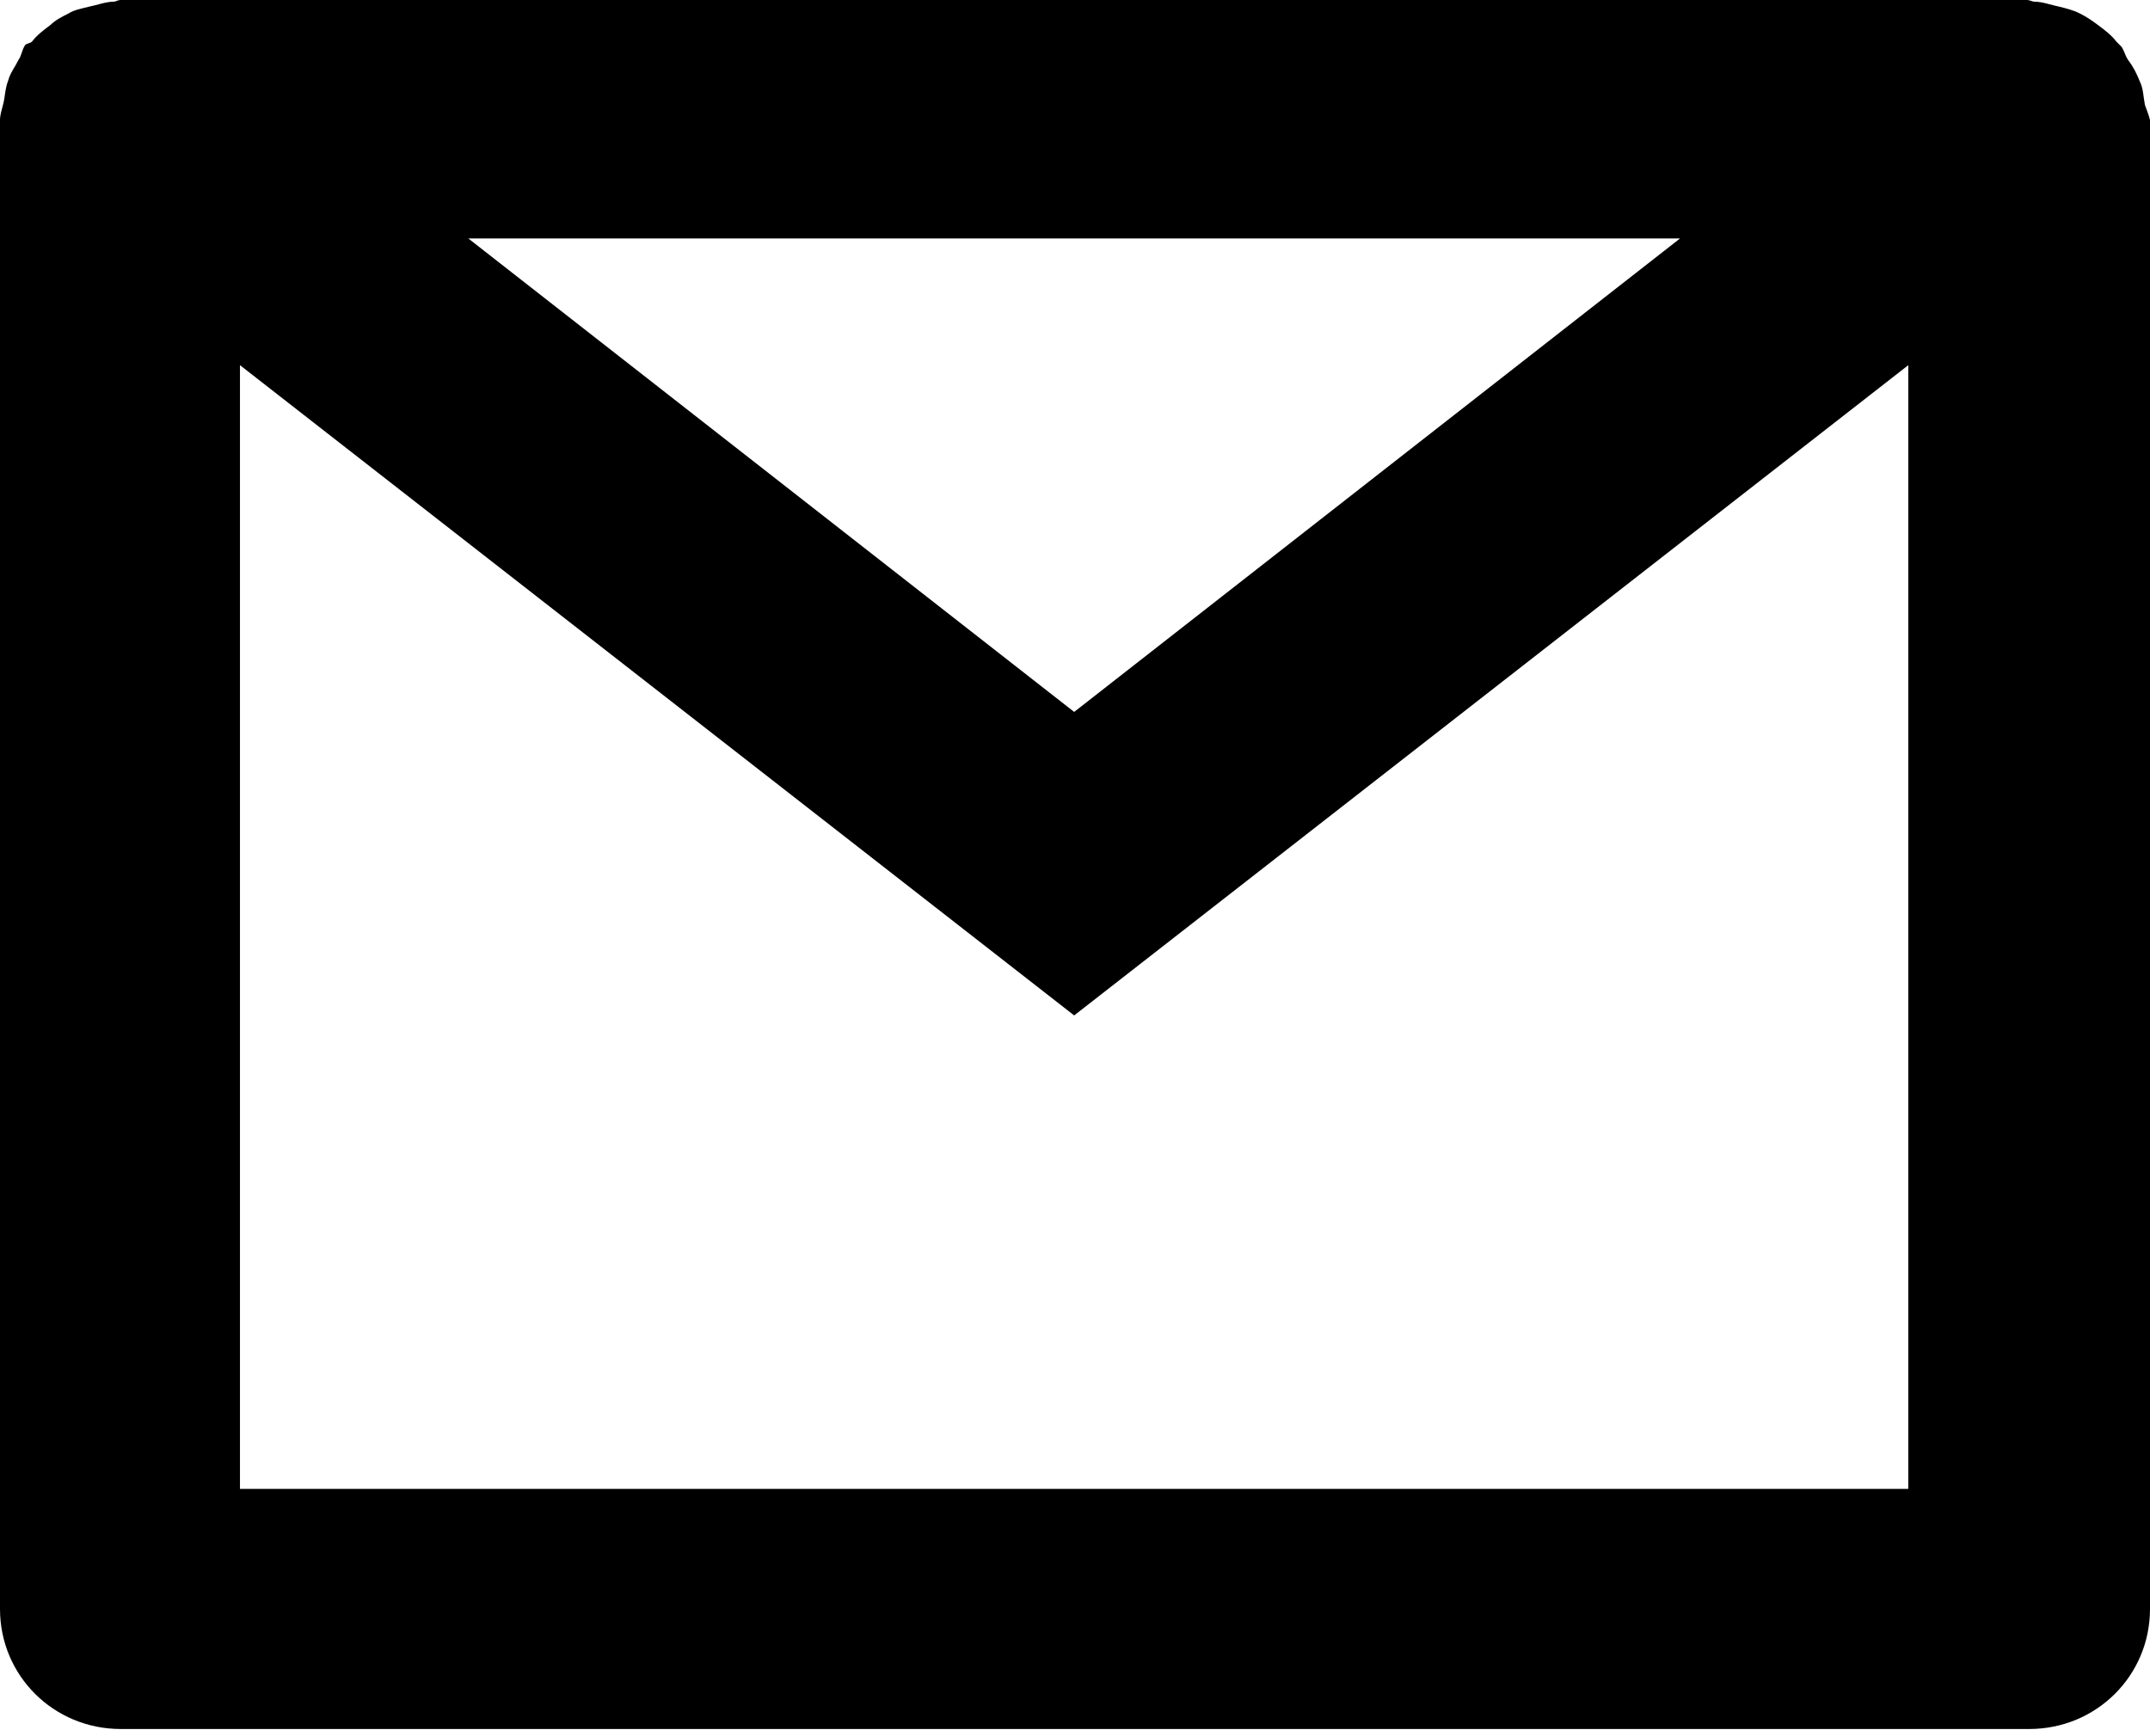 <svg width="26" height="21" viewBox="0 0 26 21" fill="none" xmlns="http://www.w3.org/2000/svg">
<path d="M25.939 1.271C25.919 1.17 25.919 1.069 25.878 0.988C25.838 0.887 25.797 0.807 25.736 0.726C25.695 0.666 25.695 0.625 25.655 0.565C25.635 0.545 25.614 0.524 25.594 0.504C25.533 0.424 25.452 0.363 25.371 0.303C25.29 0.242 25.229 0.202 25.148 0.161C25.066 0.121 24.985 0.101 24.904 0.081C24.802 0.061 24.701 0.02 24.599 0.02C24.579 0.02 24.539 0 24.518 0H1.461C1.421 0 1.4 0.02 1.38 0.02C1.279 0.02 1.177 0.061 1.076 0.081C0.995 0.101 0.893 0.121 0.832 0.161C0.751 0.202 0.67 0.242 0.609 0.303C0.528 0.363 0.447 0.424 0.386 0.504C0.365 0.524 0.325 0.524 0.304 0.545C0.264 0.605 0.264 0.666 0.223 0.726C0.183 0.807 0.122 0.887 0.101 0.968C0.061 1.069 0.061 1.17 0.041 1.25C0.02 1.331 0 1.392 0 1.452V19.461C0 20.268 0.649 20.913 1.461 20.913H24.539C25.351 20.913 26 20.268 26 19.461V1.452C25.98 1.371 25.959 1.331 25.939 1.271ZM20.317 2.884L12.99 8.611L5.663 2.884H20.317ZM2.902 18.009V4.417L12.99 12.282L23.077 4.417V18.009H2.902Z" fill="currentColor"/>
</svg>
